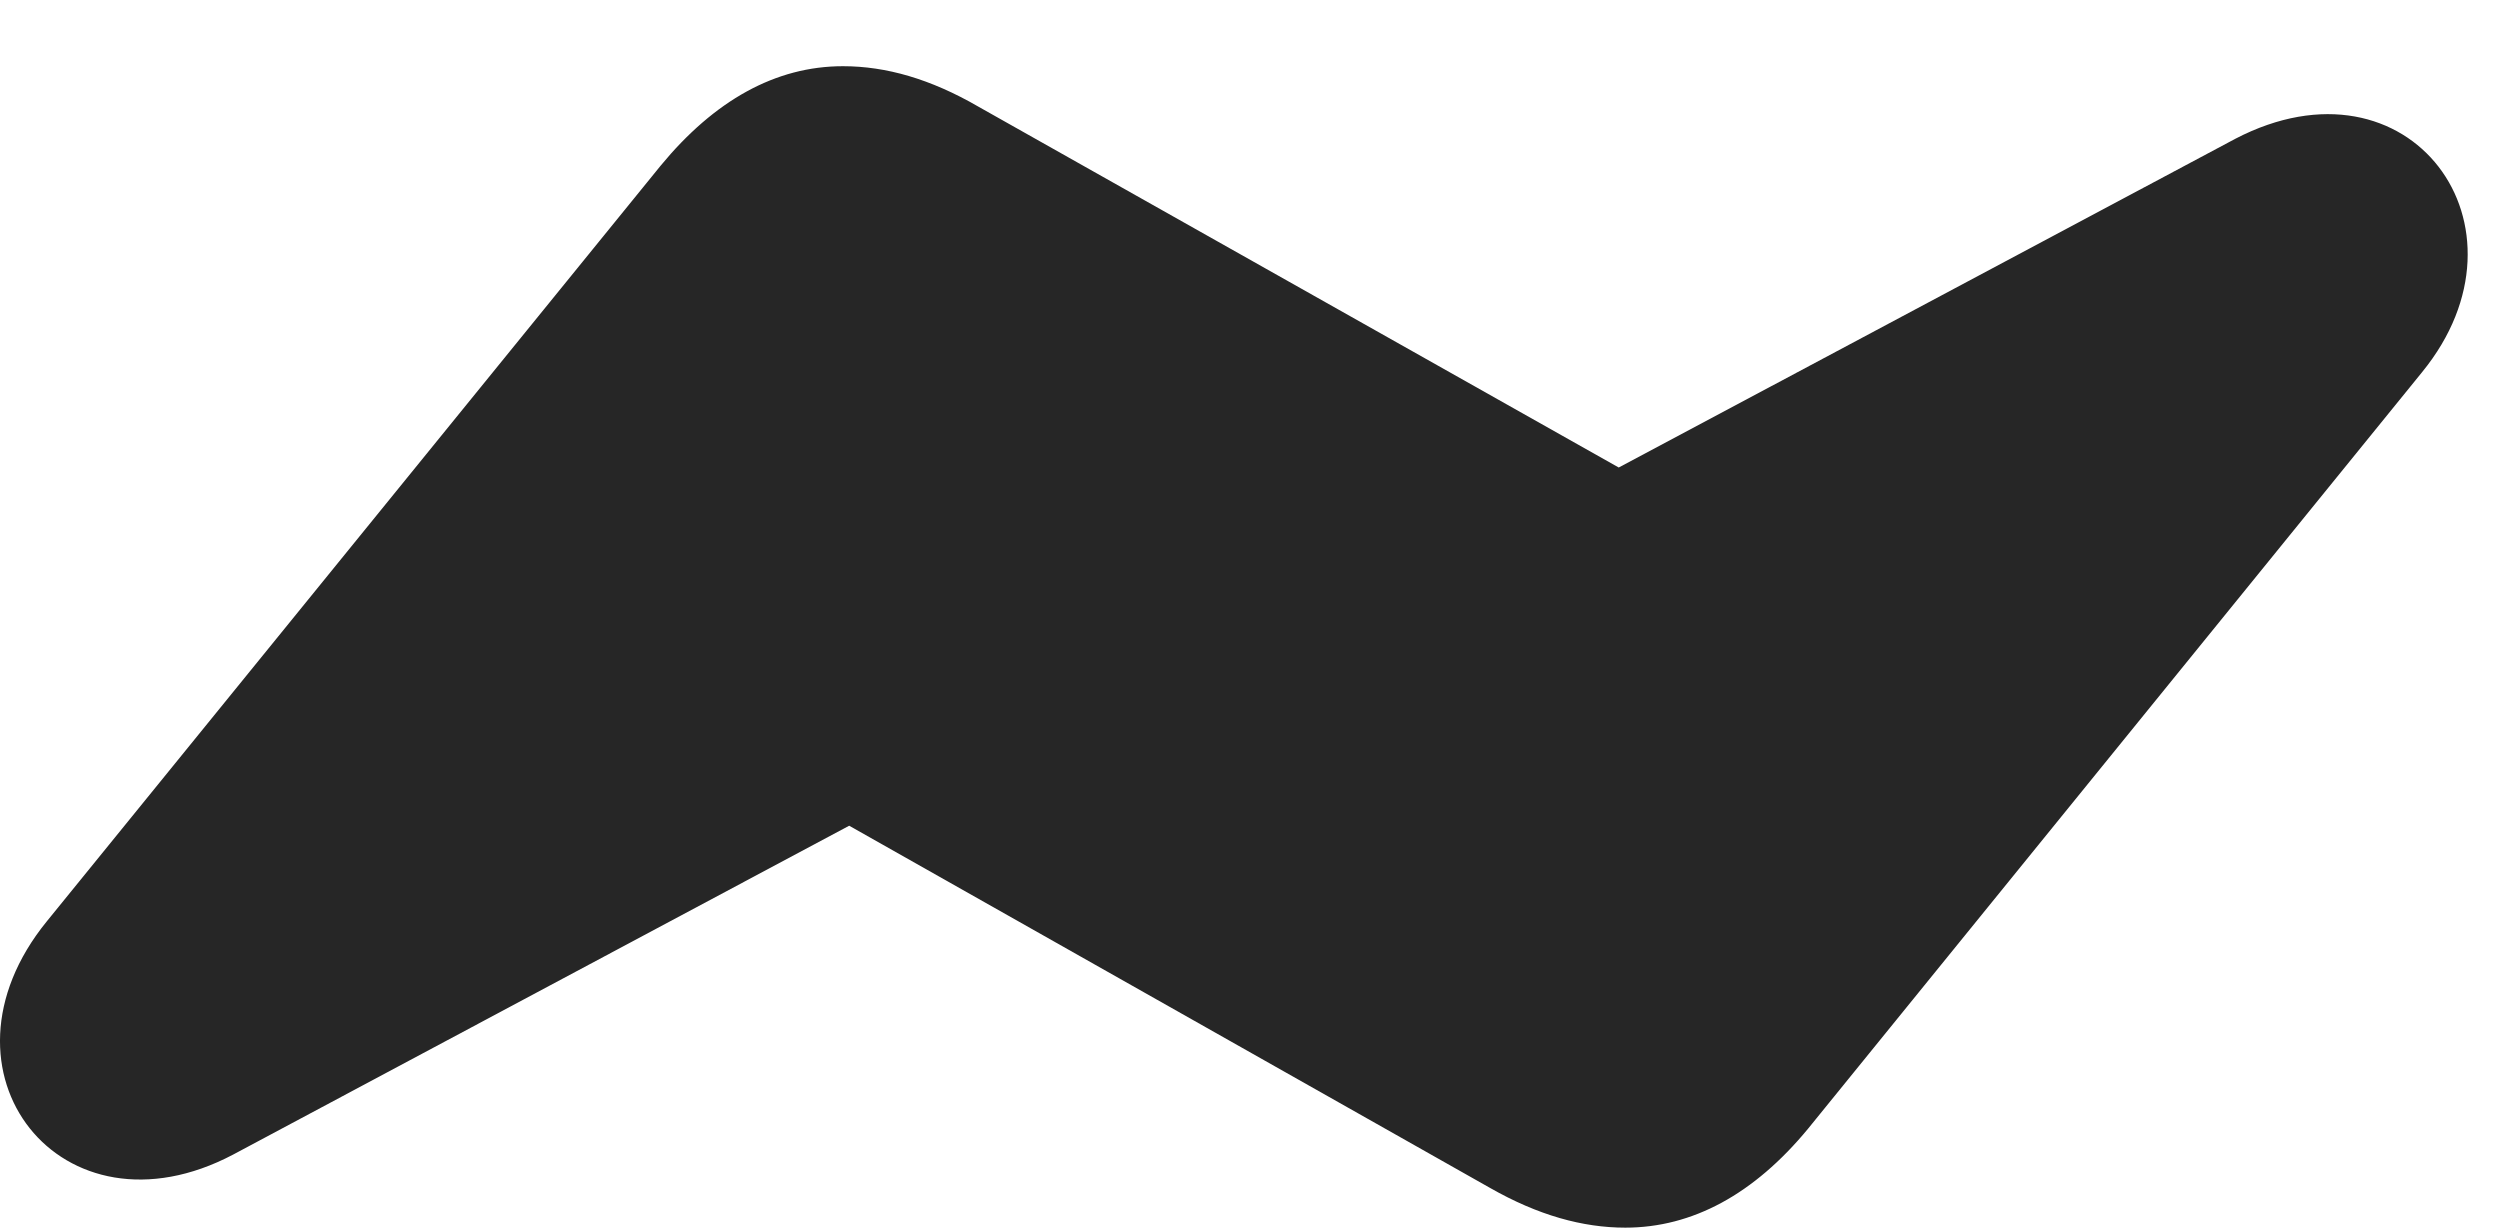 <?xml version="1.0" encoding="UTF-8"?>
<!--Generator: Apple Native CoreSVG 326-->
<!DOCTYPE svg PUBLIC "-//W3C//DTD SVG 1.1//EN" "http://www.w3.org/Graphics/SVG/1.1/DTD/svg11.dtd">
<svg version="1.1" xmlns="http://www.w3.org/2000/svg" xmlns:xlink="http://www.w3.org/1999/xlink"
       viewBox="0 0 28.133 13.815">
       <g>
              <rect height="13.815" opacity="0" width="28.133" x="0" y="0" />
              <path d="M0.526 10.369C-0.85 12.06 0.693 14.012 2.625 12.992L9.556 9.292L16.768 13.368C17.308 13.676 17.811 13.815 18.29 13.815C19.045 13.815 19.739 13.438 20.346 12.702L27.257 4.187C28.591 2.551 27.119 0.54 25.154 1.562L18.216 5.261L11.008 1.199C10.471 0.888 9.97 0.745 9.486 0.745C8.729 0.745 8.04 1.129 7.433 1.866Z"
                     fill="currentColor" fill-opacity="0.85" />
       </g>
</svg>